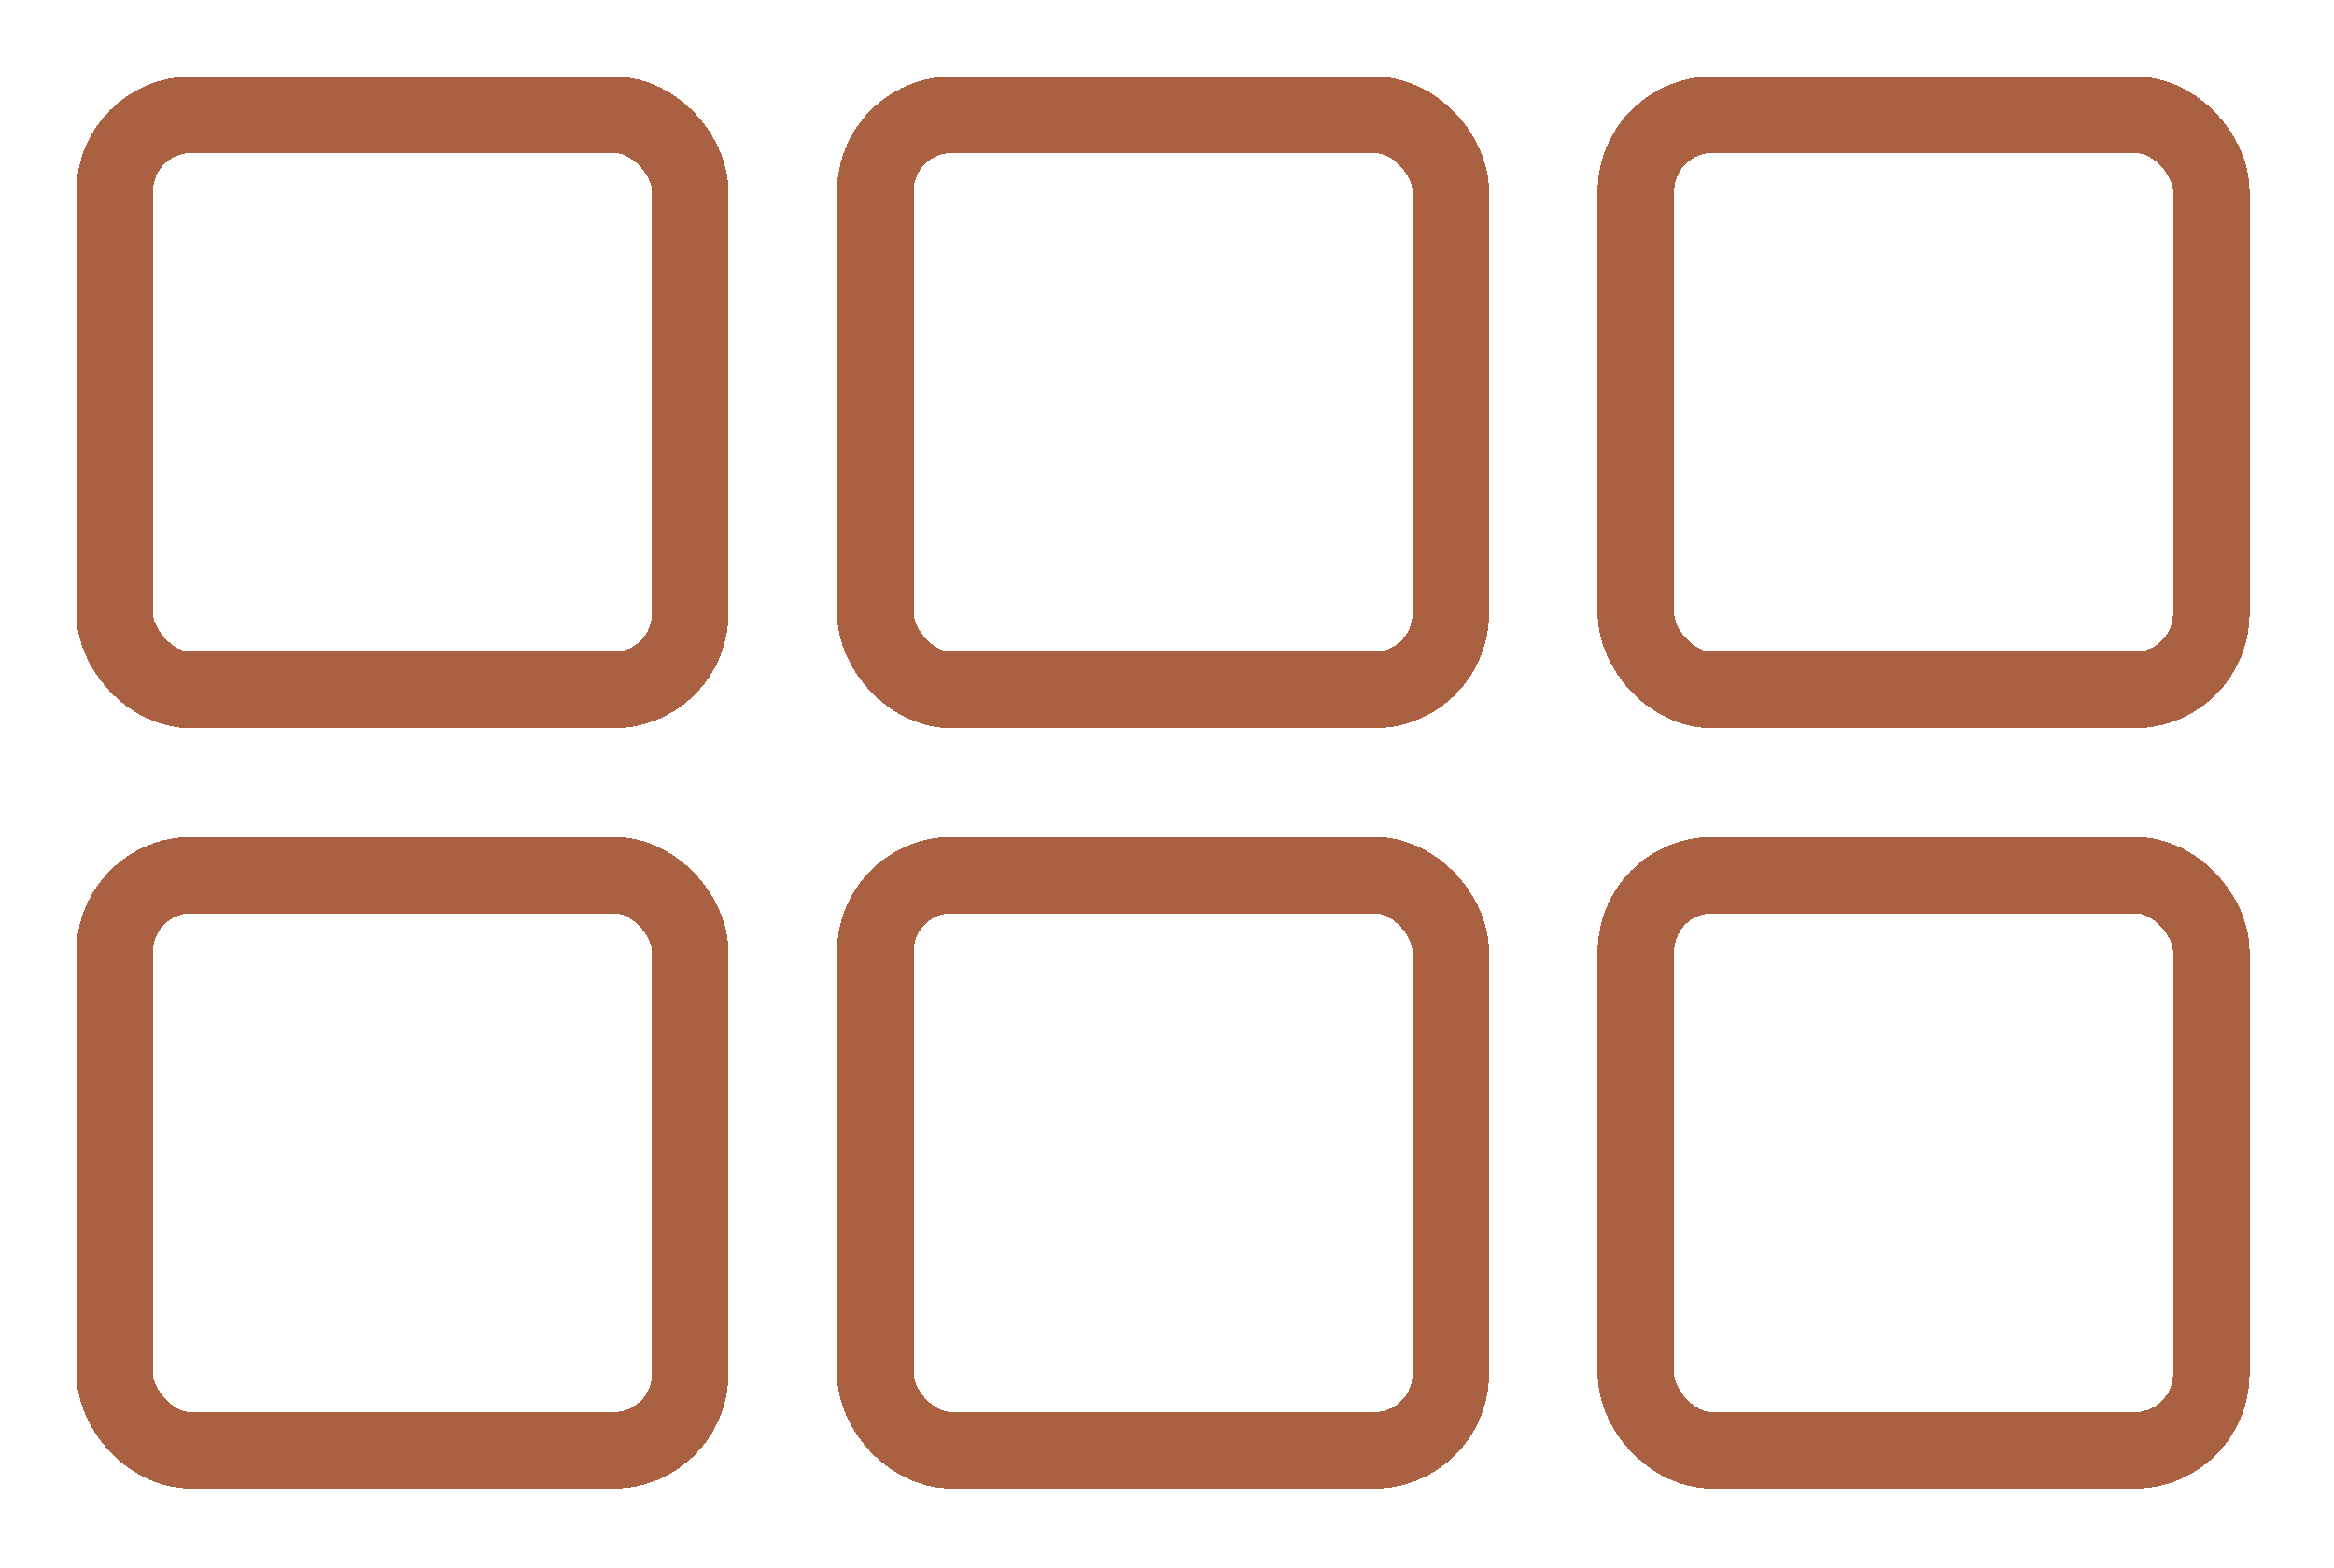 <svg  viewBox="0 0 61 41" fill="none" xmlns="http://www.w3.org/2000/svg">
<g filter="url(#filter0_d_33_82)">
<rect x="1" y="1" width="15.038" height="15.038" rx="2" stroke="#AA6141" stroke-width="2" shape-rendering="crispEdges"/>
</g>
<g filter="url(#filter1_d_33_82)">
<rect x="1" y="20.878" width="15.038" height="15.038" rx="2" stroke="#AA6141" stroke-width="2" shape-rendering="crispEdges"/>
</g>
<g filter="url(#filter2_d_33_82)">
<rect x="20.878" y="1" width="15.038" height="15.038" rx="2" stroke="#AA6141" stroke-width="2" shape-rendering="crispEdges"/>
</g>
<g filter="url(#filter3_d_33_82)">
<rect x="20.878" y="20.878" width="15.038" height="15.038" rx="2" stroke="#AA6141" stroke-width="2" shape-rendering="crispEdges"/>
</g>
<g filter="url(#filter4_d_33_82)">
<rect x="40.756" y="1" width="15.038" height="15.038" rx="2" stroke="#AA6141" stroke-width="2" shape-rendering="crispEdges"/>
</g>
<g filter="url(#filter5_d_33_82)">
<rect x="40.756" y="20.878" width="15.038" height="15.038" rx="2" stroke="#AA6141" stroke-width="2" shape-rendering="crispEdges"/>
</g>
<defs>
<filter id="filter0_d_33_82" x="0" y="0" width="21.038" height="21.038" filterUnits="userSpaceOnUse" color-interpolation-filters="sRGB">
<feFlood flood-opacity="0" result="BackgroundImageFix"/>
<feColorMatrix in="SourceAlpha" type="matrix" values="0 0 0 0 0 0 0 0 0 0 0 0 0 0 0 0 0 0 127 0" result="hardAlpha"/>
<feOffset dx="2" dy="2"/>
<feGaussianBlur stdDeviation="1"/>
<feComposite in2="hardAlpha" operator="out"/>
<feColorMatrix type="matrix" values="0 0 0 0 0 0 0 0 0 0 0 0 0 0 0 0 0 0 0.1 0"/>
<feBlend mode="normal" in2="BackgroundImageFix" result="effect1_dropShadow_33_82"/>
<feBlend mode="normal" in="SourceGraphic" in2="effect1_dropShadow_33_82" result="shape"/>
</filter>
<filter id="filter1_d_33_82" x="0" y="19.878" width="21.038" height="21.038" filterUnits="userSpaceOnUse" color-interpolation-filters="sRGB">
<feFlood flood-opacity="0" result="BackgroundImageFix"/>
<feColorMatrix in="SourceAlpha" type="matrix" values="0 0 0 0 0 0 0 0 0 0 0 0 0 0 0 0 0 0 127 0" result="hardAlpha"/>
<feOffset dx="2" dy="2"/>
<feGaussianBlur stdDeviation="1"/>
<feComposite in2="hardAlpha" operator="out"/>
<feColorMatrix type="matrix" values="0 0 0 0 0 0 0 0 0 0 0 0 0 0 0 0 0 0 0.1 0"/>
<feBlend mode="normal" in2="BackgroundImageFix" result="effect1_dropShadow_33_82"/>
<feBlend mode="normal" in="SourceGraphic" in2="effect1_dropShadow_33_82" result="shape"/>
</filter>
<filter id="filter2_d_33_82" x="19.878" y="0" width="21.038" height="21.038" filterUnits="userSpaceOnUse" color-interpolation-filters="sRGB">
<feFlood flood-opacity="0" result="BackgroundImageFix"/>
<feColorMatrix in="SourceAlpha" type="matrix" values="0 0 0 0 0 0 0 0 0 0 0 0 0 0 0 0 0 0 127 0" result="hardAlpha"/>
<feOffset dx="2" dy="2"/>
<feGaussianBlur stdDeviation="1"/>
<feComposite in2="hardAlpha" operator="out"/>
<feColorMatrix type="matrix" values="0 0 0 0 0 0 0 0 0 0 0 0 0 0 0 0 0 0 0.1 0"/>
<feBlend mode="normal" in2="BackgroundImageFix" result="effect1_dropShadow_33_82"/>
<feBlend mode="normal" in="SourceGraphic" in2="effect1_dropShadow_33_82" result="shape"/>
</filter>
<filter id="filter3_d_33_82" x="19.878" y="19.878" width="21.038" height="21.038" filterUnits="userSpaceOnUse" color-interpolation-filters="sRGB">
<feFlood flood-opacity="0" result="BackgroundImageFix"/>
<feColorMatrix in="SourceAlpha" type="matrix" values="0 0 0 0 0 0 0 0 0 0 0 0 0 0 0 0 0 0 127 0" result="hardAlpha"/>
<feOffset dx="2" dy="2"/>
<feGaussianBlur stdDeviation="1"/>
<feComposite in2="hardAlpha" operator="out"/>
<feColorMatrix type="matrix" values="0 0 0 0 0 0 0 0 0 0 0 0 0 0 0 0 0 0 0.1 0"/>
<feBlend mode="normal" in2="BackgroundImageFix" result="effect1_dropShadow_33_82"/>
<feBlend mode="normal" in="SourceGraphic" in2="effect1_dropShadow_33_82" result="shape"/>
</filter>
<filter id="filter4_d_33_82" x="39.756" y="0" width="21.038" height="21.038" filterUnits="userSpaceOnUse" color-interpolation-filters="sRGB">
<feFlood flood-opacity="0" result="BackgroundImageFix"/>
<feColorMatrix in="SourceAlpha" type="matrix" values="0 0 0 0 0 0 0 0 0 0 0 0 0 0 0 0 0 0 127 0" result="hardAlpha"/>
<feOffset dx="2" dy="2"/>
<feGaussianBlur stdDeviation="1"/>
<feComposite in2="hardAlpha" operator="out"/>
<feColorMatrix type="matrix" values="0 0 0 0 0 0 0 0 0 0 0 0 0 0 0 0 0 0 0.1 0"/>
<feBlend mode="normal" in2="BackgroundImageFix" result="effect1_dropShadow_33_82"/>
<feBlend mode="normal" in="SourceGraphic" in2="effect1_dropShadow_33_82" result="shape"/>
</filter>
<filter id="filter5_d_33_82" x="39.756" y="19.878" width="21.038" height="21.038" filterUnits="userSpaceOnUse" color-interpolation-filters="sRGB">
<feFlood flood-opacity="0" result="BackgroundImageFix"/>
<feColorMatrix in="SourceAlpha" type="matrix" values="0 0 0 0 0 0 0 0 0 0 0 0 0 0 0 0 0 0 127 0" result="hardAlpha"/>
<feOffset dx="2" dy="2"/>
<feGaussianBlur stdDeviation="1"/>
<feComposite in2="hardAlpha" operator="out"/>
<feColorMatrix type="matrix" values="0 0 0 0 0 0 0 0 0 0 0 0 0 0 0 0 0 0 0.1 0"/>
<feBlend mode="normal" in2="BackgroundImageFix" result="effect1_dropShadow_33_82"/>
<feBlend mode="normal" in="SourceGraphic" in2="effect1_dropShadow_33_82" result="shape"/>
</filter>
</defs>
</svg>
